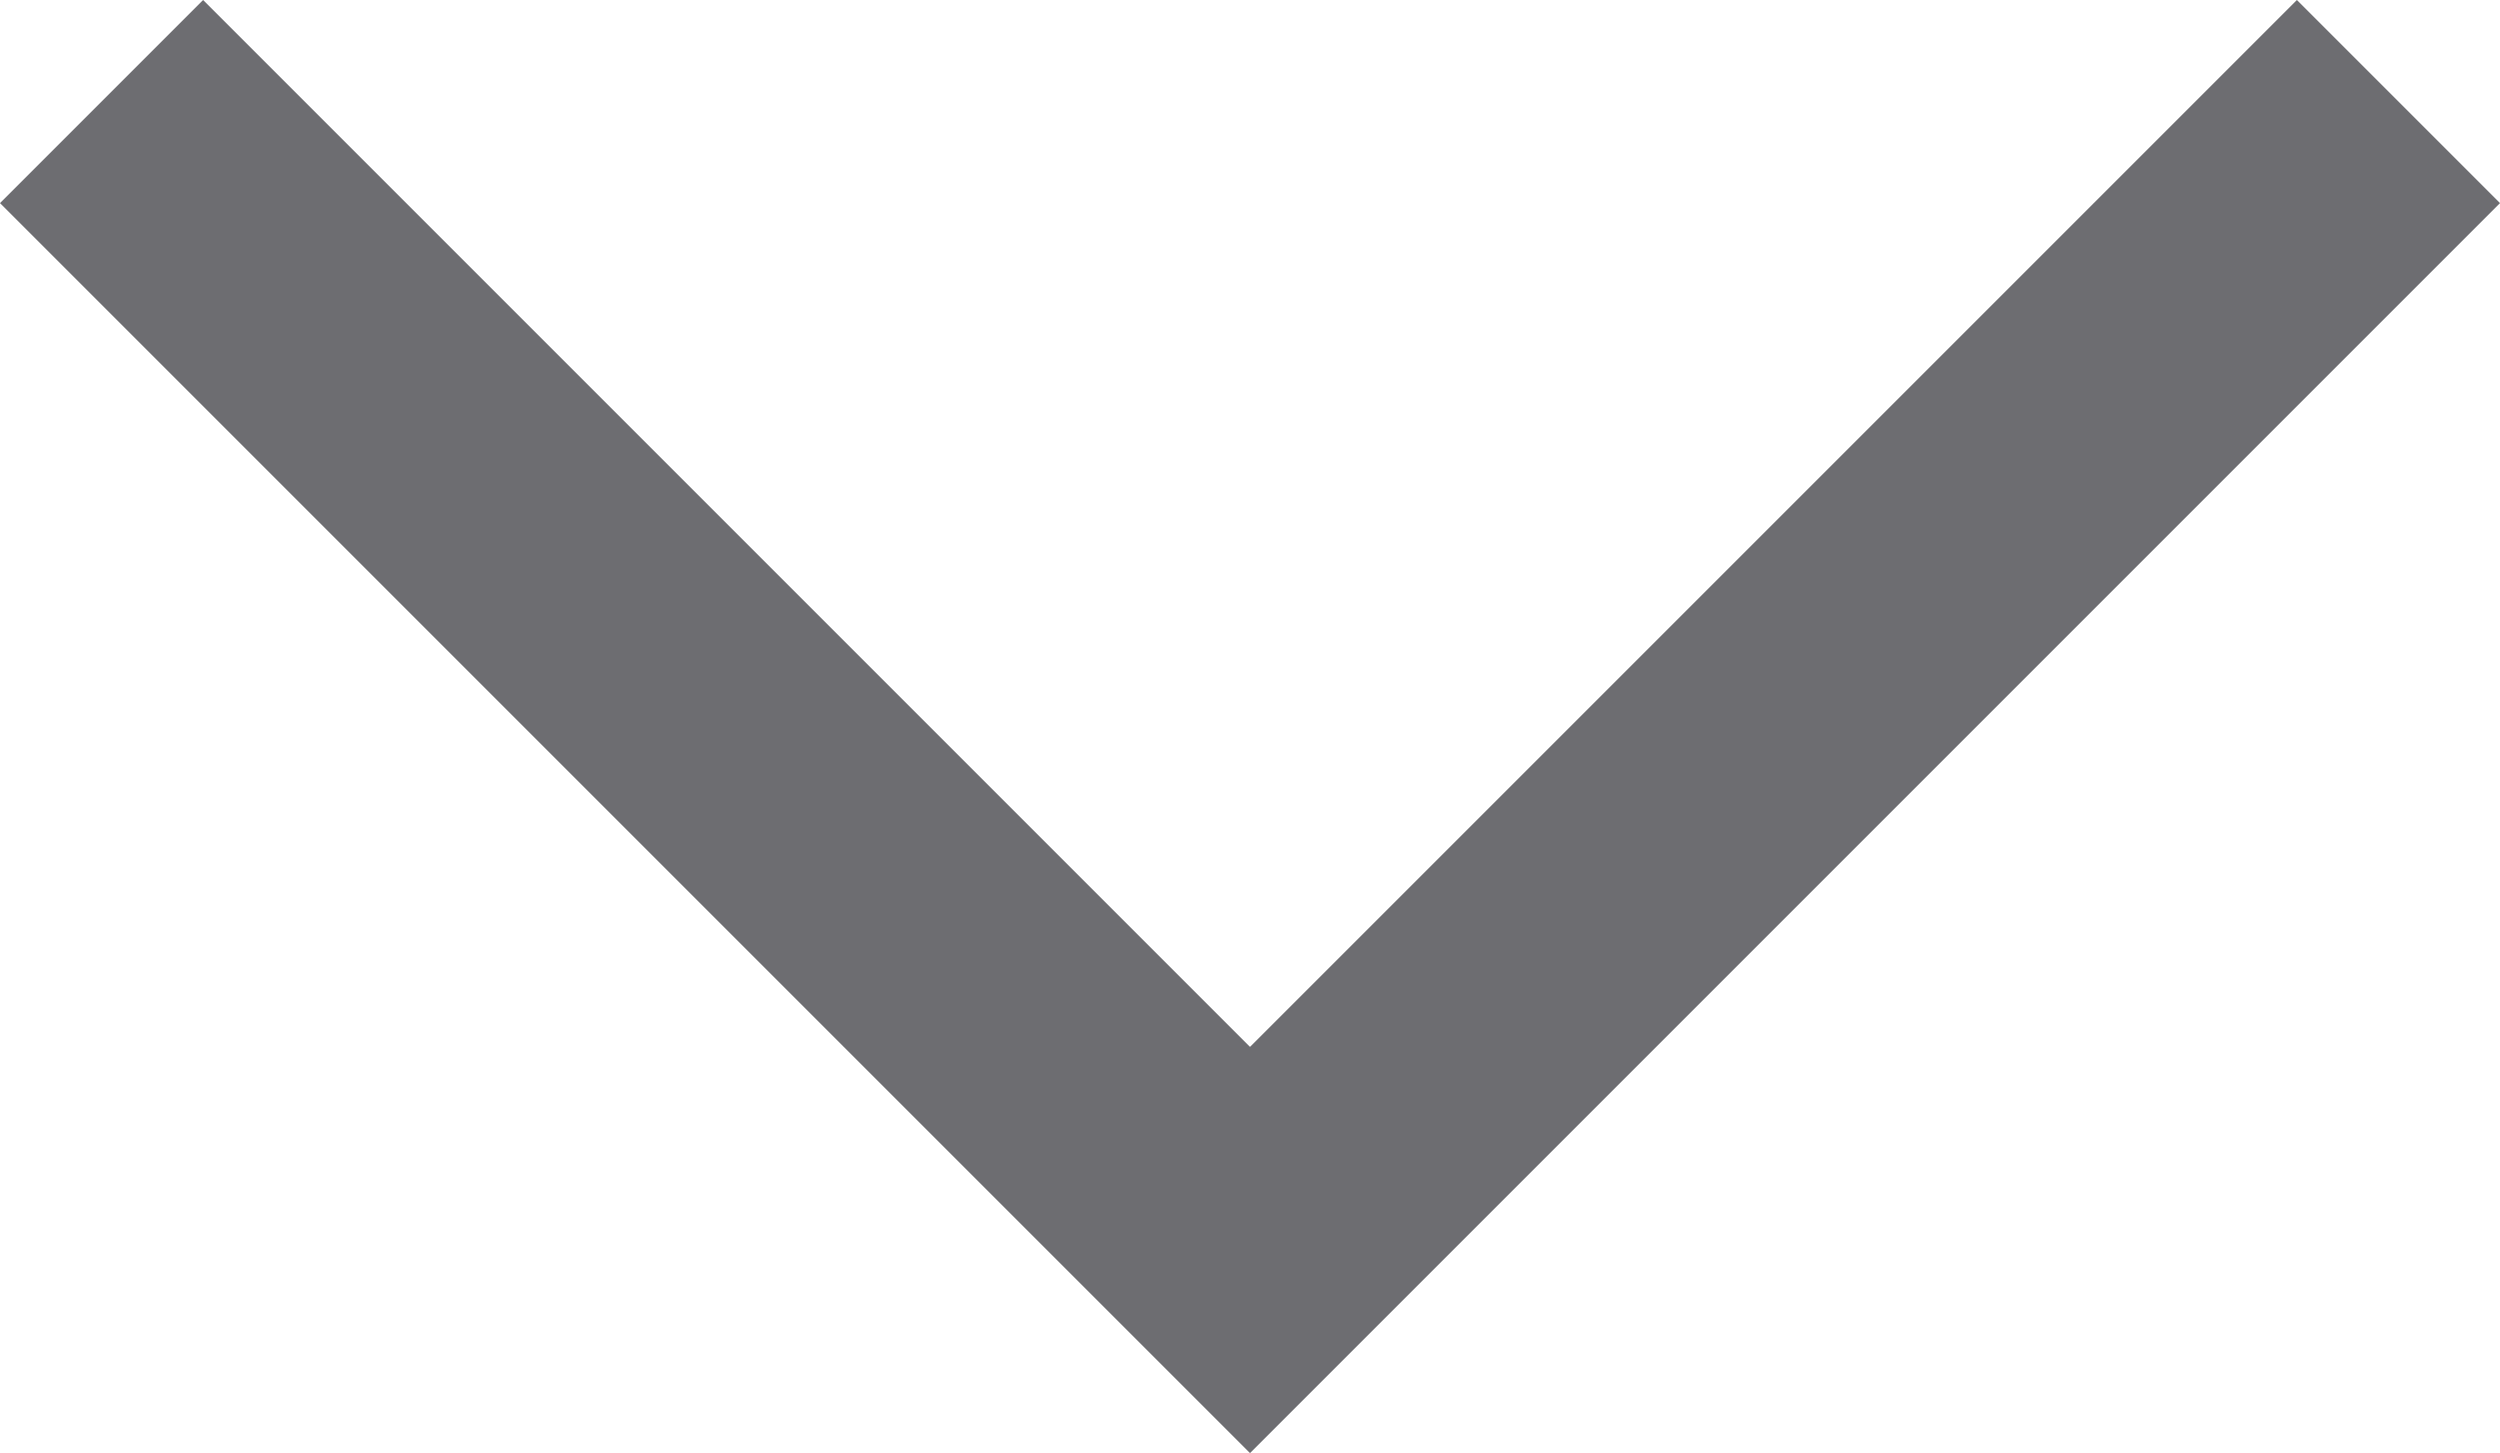 <svg xmlns="http://www.w3.org/2000/svg" viewBox="0 0 16 9.3"><defs><style>.cls-1{fill:#6d6d71;}</style></defs><title>arrow-down-ico</title><g id="Layer_2" data-name="Layer 2"><g id="Layer_1-2" data-name="Layer 1"><polyline class="cls-1" points="8 9.3 16 1.3 14.7 0 8 6.7 1.3 0 0 1.3"/></g></g></svg>